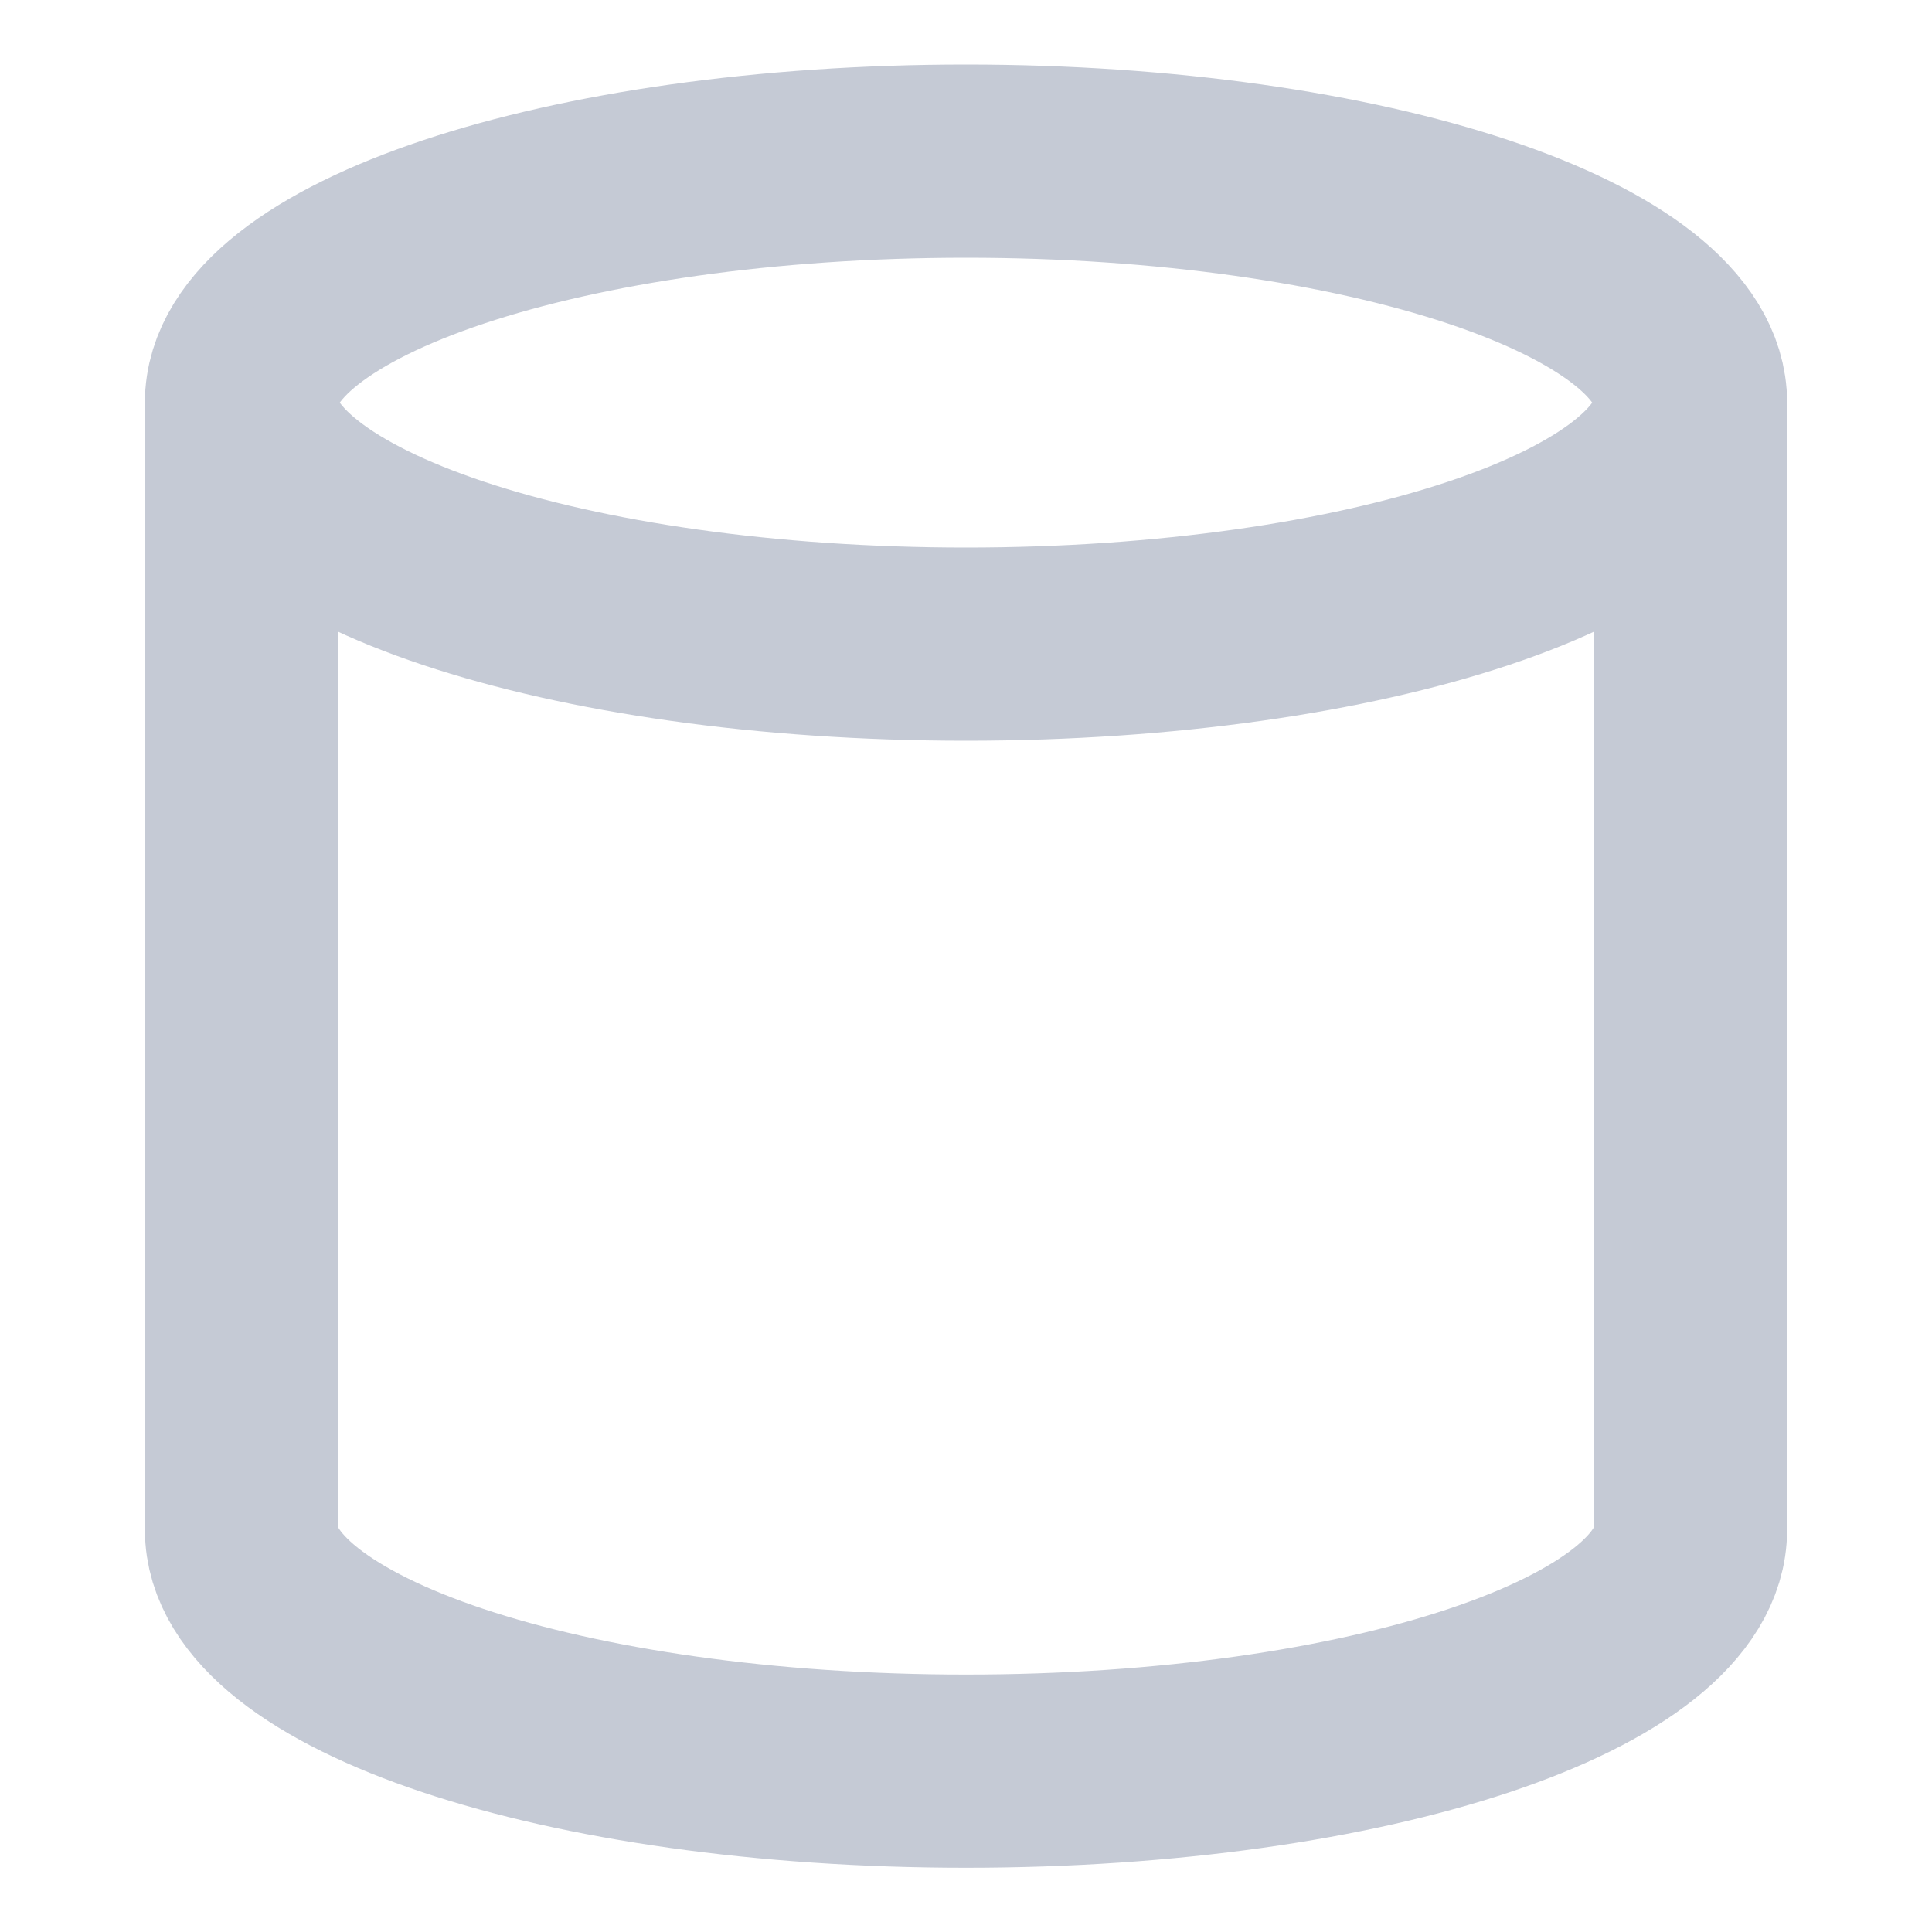 <svg width="20" height="20" viewBox="0 0 20 20" fill="none" xmlns="http://www.w3.org/2000/svg">
<path d="M10 6.668C14.142 6.668 17.5 5.549 17.5 4.168C17.5 2.787 14.142 1.668 10 1.668C5.858 1.668 2.5 2.787 2.5 4.168C2.5 5.549 5.858 6.668 10 6.668Z" stroke="#C5CAD5" stroke-width="2" stroke-linecap="round" stroke-linejoin="round"/>
<path d="M2.5 4.168V15.835C2.5 17.218 5.833 18.335 10 18.335C14.167 18.335 17.5 17.218 17.5 15.835V4.168" stroke="#C5CAD5" stroke-width="2" stroke-linecap="round" stroke-linejoin="round"/>
</svg>
